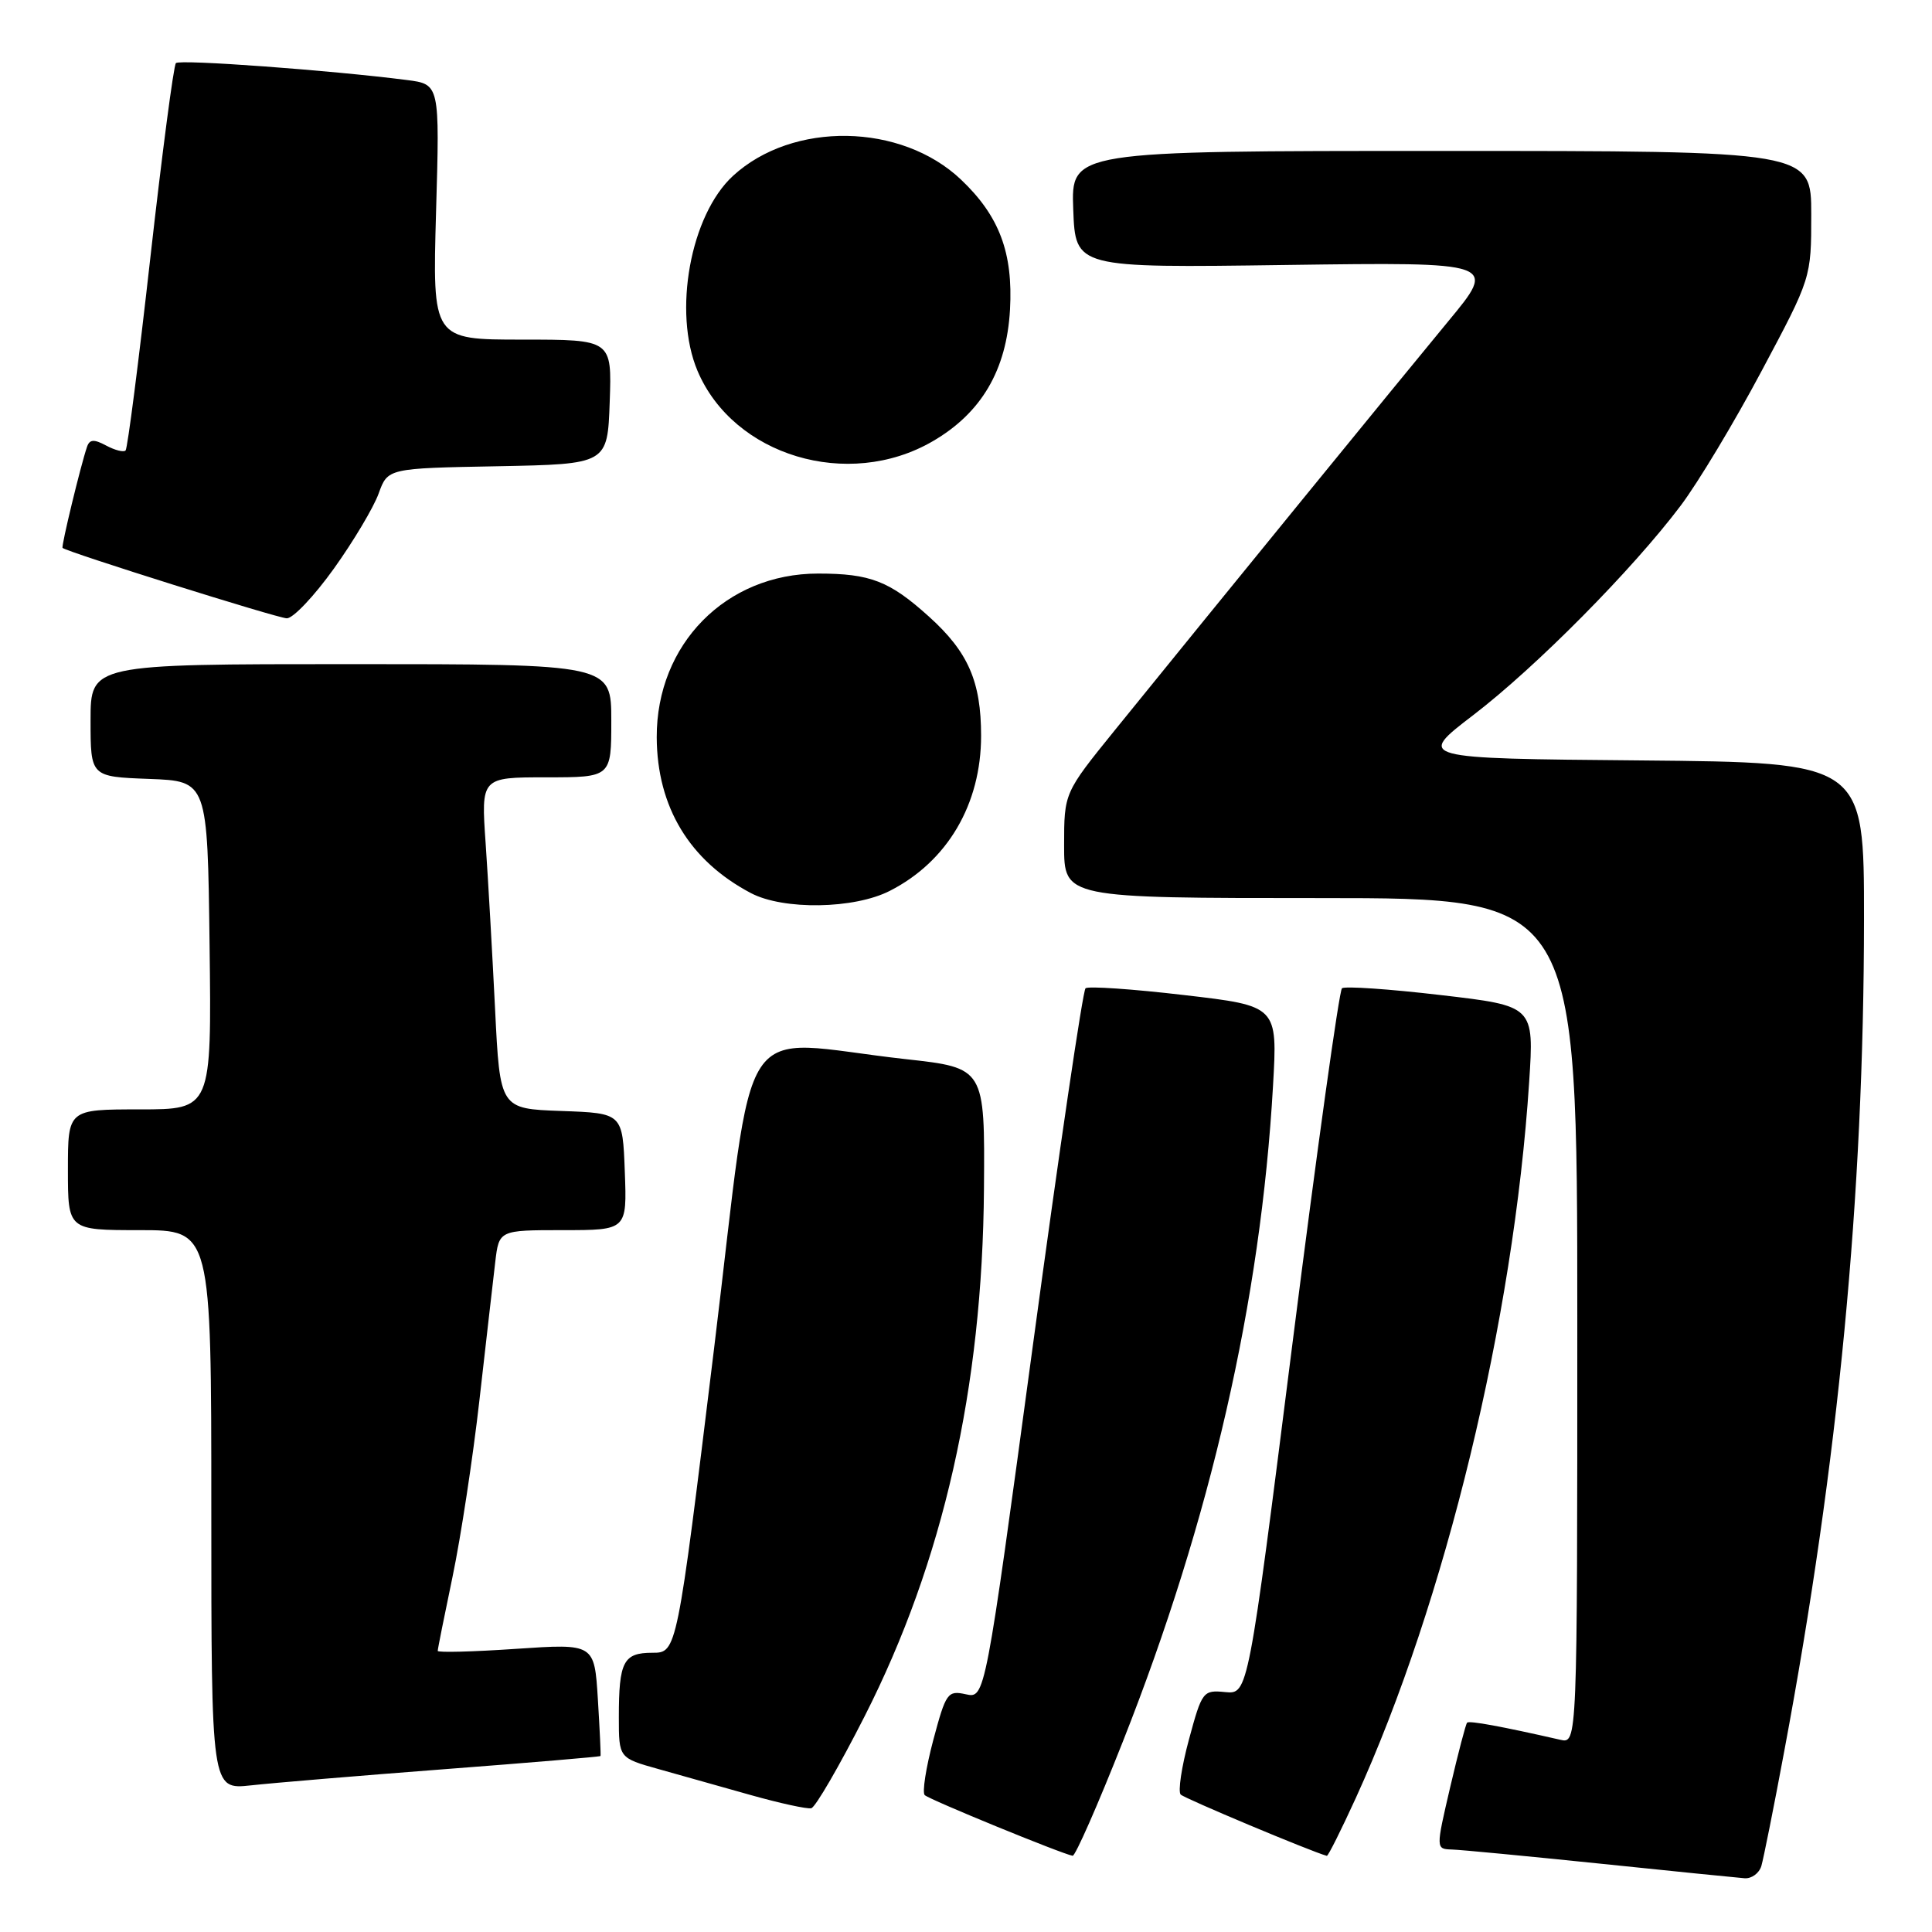 <?xml version="1.0" encoding="UTF-8" standalone="no"?>
<!DOCTYPE svg PUBLIC "-//W3C//DTD SVG 1.1//EN" "http://www.w3.org/Graphics/SVG/1.1/DTD/svg11.dtd" >
<svg xmlns="http://www.w3.org/2000/svg" xmlns:xlink="http://www.w3.org/1999/xlink" version="1.1" viewBox="0 0 256 256">
 <g >
 <path fill="currentColor"
d=" M 233.39 247.25 C 233.67 246.29 235.05 239.43 236.43 232.00 C 243.61 193.67 246.97 158.52 246.99 121.76 C 247.00 101.03 247.00 101.03 217.35 100.76 C 187.71 100.50 187.71 100.50 195.22 94.75 C 203.54 88.38 216.33 75.46 222.70 67.00 C 224.98 63.98 229.81 55.95 233.42 49.16 C 240.00 36.82 240.00 36.82 240.00 28.41 C 240.00 20.00 240.00 20.00 190.96 20.00 C 141.92 20.00 141.92 20.00 142.21 27.75 C 142.50 35.50 142.50 35.50 170.45 35.11 C 198.40 34.73 198.40 34.73 191.87 42.61 C 185.52 50.29 161.22 80.09 147.70 96.78 C 141.00 105.06 141.00 105.06 141.00 112.03 C 141.00 119.00 141.00 119.00 175.00 119.00 C 209.00 119.00 209.00 119.00 209.00 175.02 C 209.00 231.04 209.00 231.04 206.75 230.53 C 198.99 228.76 194.69 227.97 194.40 228.26 C 194.22 228.44 193.22 232.28 192.16 236.80 C 190.25 245.00 190.25 245.00 192.38 245.07 C 193.54 245.10 202.38 245.95 212.00 246.94 C 221.62 247.94 230.26 248.81 231.18 248.88 C 232.11 248.94 233.10 248.21 233.39 247.25 Z  M 148.79 230.75 C 160.41 201.37 167.05 172.35 168.68 143.90 C 169.29 133.29 169.29 133.29 156.89 131.85 C 150.08 131.05 144.20 130.65 143.84 130.95 C 143.48 131.25 140.34 152.55 136.86 178.28 C 130.53 225.06 130.53 225.06 127.98 224.50 C 125.57 223.97 125.34 224.29 123.66 230.58 C 122.69 234.24 122.18 237.51 122.53 237.86 C 123.12 238.45 140.72 245.66 142.13 245.90 C 142.48 245.95 145.48 239.14 148.79 230.75 Z  M 179.65 238.25 C 191.53 212.19 200.57 174.84 202.62 143.39 C 203.28 133.29 203.28 133.29 190.89 131.85 C 184.08 131.05 178.20 130.65 177.82 130.95 C 177.45 131.25 174.50 152.43 171.26 178.00 C 165.38 224.50 165.38 224.50 162.35 224.21 C 159.41 223.92 159.27 224.10 157.54 230.50 C 156.56 234.12 156.07 237.41 156.45 237.79 C 156.97 238.31 173.59 245.29 175.81 245.91 C 175.98 245.96 177.70 242.51 179.65 238.25 Z  M 114.57 227.41 C 124.98 206.92 130.19 183.89 130.38 157.50 C 130.50 141.50 130.50 141.50 120.00 140.34 C 97.06 137.79 100.20 133.03 94.61 178.75 C 89.69 219.00 89.69 219.00 86.45 219.00 C 82.60 219.00 82.00 220.16 82.00 227.55 C 82.00 232.94 82.00 232.94 87.25 234.41 C 90.14 235.22 95.65 236.77 99.50 237.86 C 103.35 238.94 106.95 239.73 107.50 239.60 C 108.05 239.47 111.23 233.99 114.57 227.41 Z  M 58.99 234.42 C 70.26 233.56 79.52 232.78 79.57 232.68 C 79.63 232.58 79.47 229.19 79.22 225.14 C 78.76 217.78 78.76 217.78 68.38 218.48 C 62.67 218.87 58.00 218.99 58.00 218.75 C 58.00 218.50 58.89 214.07 59.97 208.90 C 61.05 203.73 62.66 193.20 63.53 185.50 C 64.40 177.80 65.35 169.59 65.62 167.25 C 66.12 163.00 66.12 163.00 74.60 163.00 C 83.08 163.00 83.08 163.00 82.79 155.25 C 82.50 147.50 82.50 147.50 74.38 147.21 C 66.25 146.92 66.25 146.92 65.60 133.71 C 65.24 126.45 64.68 116.56 64.35 111.75 C 63.74 103.00 63.74 103.00 72.37 103.00 C 81.00 103.00 81.00 103.00 81.00 95.50 C 81.00 88.00 81.00 88.00 46.50 88.00 C 12.00 88.00 12.00 88.00 12.00 95.46 C 12.00 102.92 12.00 102.92 19.75 103.21 C 27.50 103.50 27.50 103.50 27.77 125.25 C 28.04 147.00 28.04 147.00 18.52 147.00 C 9.00 147.00 9.00 147.00 9.00 155.00 C 9.00 163.00 9.00 163.00 18.50 163.00 C 28.00 163.00 28.00 163.00 28.00 200.07 C 28.00 237.14 28.00 237.14 33.25 236.57 C 36.14 236.25 47.72 235.28 58.99 234.42 Z  M 117.91 118.04 C 125.53 114.16 130.00 106.57 130.00 97.50 C 130.00 90.30 128.29 86.39 123.10 81.71 C 117.87 76.99 115.33 76.00 108.40 76.00 C 96.20 76.00 86.98 85.36 87.02 97.70 C 87.06 106.93 91.37 114.06 99.50 118.34 C 103.81 120.61 113.19 120.46 117.91 118.04 Z  M 44.23 75.36 C 46.83 71.73 49.50 67.25 50.17 65.40 C 51.38 62.05 51.38 62.05 65.94 61.78 C 80.50 61.50 80.50 61.50 80.79 53.25 C 81.08 45.00 81.08 45.00 69.19 45.00 C 57.30 45.00 57.30 45.00 57.78 28.08 C 58.27 11.16 58.27 11.16 53.89 10.60 C 43.80 9.31 23.82 7.84 23.31 8.36 C 23.01 8.66 21.49 20.23 19.93 34.07 C 18.38 47.90 16.90 59.43 16.64 59.69 C 16.38 59.95 15.23 59.66 14.07 59.04 C 12.45 58.17 11.87 58.21 11.53 59.21 C 10.67 61.74 8.09 72.42 8.29 72.60 C 8.92 73.16 36.74 81.90 38.00 81.93 C 38.83 81.95 41.63 78.99 44.23 75.36 Z  M 123.57 58.48 C 130.03 54.74 133.38 49.05 133.83 41.04 C 134.25 33.50 132.42 28.62 127.34 23.80 C 119.42 16.28 105.03 16.04 97.13 23.30 C 91.48 28.49 89.14 41.34 92.42 49.13 C 97.18 60.40 112.38 64.97 123.57 58.48 Z "/>
</g>
</svg>
